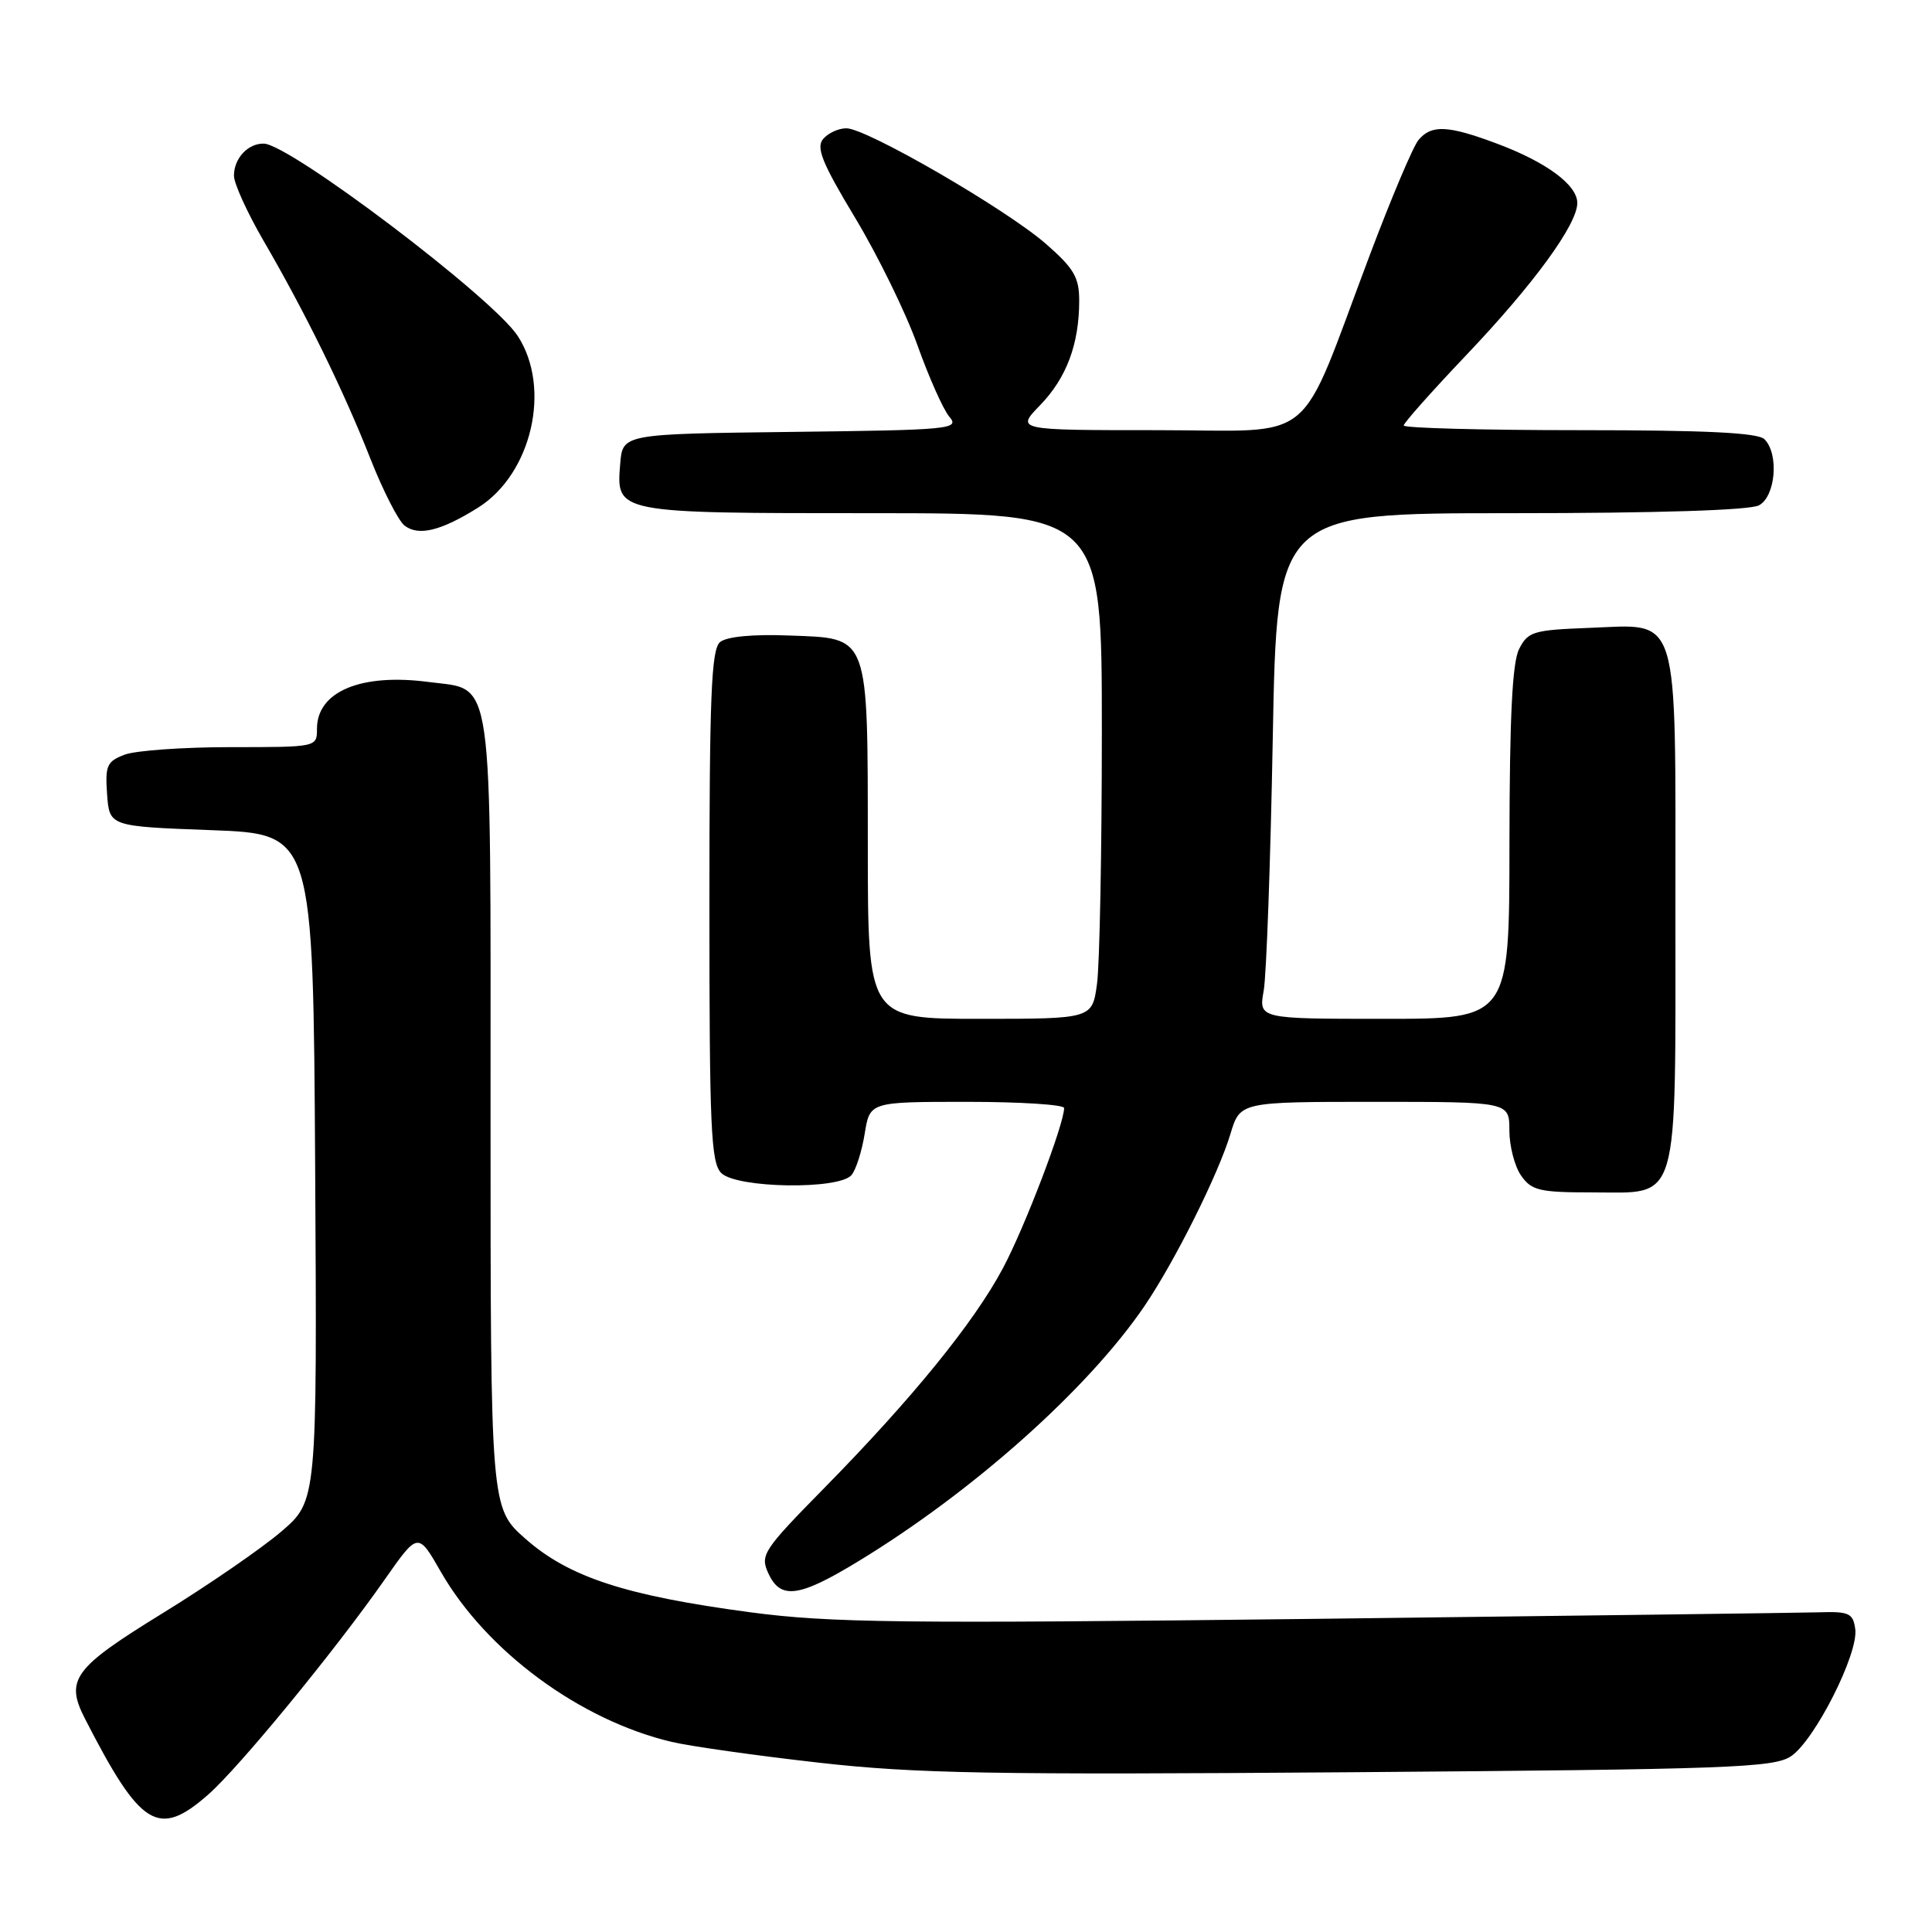 <?xml version="1.0" encoding="UTF-8" standalone="no"?>
<!DOCTYPE svg PUBLIC "-//W3C//DTD SVG 1.1//EN" "http://www.w3.org/Graphics/SVG/1.1/DTD/svg11.dtd" >
<svg xmlns="http://www.w3.org/2000/svg" xmlns:xlink="http://www.w3.org/1999/xlink" version="1.1" viewBox="0 0 256 256">
 <g >
 <path fill="currentColor"
d=" M 27.59 237.79 C 31.68 234.20 44.34 218.78 51.01 209.25 C 55.39 203.00 55.39 203.00 58.40 208.25 C 64.44 218.79 76.85 227.94 89.00 230.81 C 91.47 231.39 100.23 232.63 108.47 233.56 C 121.27 235.01 131.48 235.19 179.08 234.83 C 229.01 234.45 235.00 234.23 237.29 232.73 C 240.43 230.67 246.29 219.09 245.83 215.86 C 245.54 213.75 245.01 213.51 241.00 213.64 C 238.53 213.71 208.38 214.10 174.00 214.51 C 119.29 215.15 109.99 215.04 99.37 213.63 C 82.89 211.43 75.40 208.98 69.65 203.92 C 65.00 199.83 65.00 199.83 65.00 147.53 C 65.00 88.08 65.49 91.52 56.83 90.37 C 47.85 89.18 42.00 91.62 42.00 96.57 C 42.00 99.00 42.00 99.00 30.57 99.00 C 24.28 99.00 17.95 99.45 16.51 100.00 C 14.16 100.89 13.92 101.45 14.19 105.25 C 14.50 109.50 14.50 109.50 28.00 110.00 C 41.50 110.50 41.50 110.50 41.76 154.69 C 42.02 198.87 42.02 198.87 37.26 202.95 C 34.64 205.19 27.55 210.07 21.50 213.79 C 9.72 221.04 8.60 222.56 11.27 227.76 C 18.66 242.17 20.98 243.59 27.59 237.79 Z  M 113.73 206.88 C 128.99 197.60 144.24 183.98 151.69 173.00 C 155.71 167.06 161.45 155.56 163.04 150.25 C 164.32 146.00 164.32 146.00 182.16 146.00 C 200.00 146.00 200.00 146.00 200.00 149.78 C 200.00 151.86 200.70 154.56 201.56 155.78 C 202.94 157.75 203.98 158.00 211.00 158.00 C 222.67 158.00 222.00 160.28 222.00 120.39 C 222.00 80.45 222.71 82.75 210.53 83.20 C 203.16 83.48 202.46 83.69 201.29 86.00 C 200.38 87.80 200.03 95.05 200.01 111.75 C 200.00 135.00 200.00 135.00 183.39 135.00 C 166.78 135.00 166.78 135.00 167.45 131.25 C 167.81 129.19 168.35 114.11 168.65 97.75 C 169.20 68.00 169.20 68.00 200.16 68.00 C 219.60 68.00 231.85 67.61 233.07 66.96 C 235.28 65.78 235.75 60.15 233.80 58.20 C 232.94 57.34 226.09 57.00 209.30 57.00 C 196.49 57.00 186.00 56.72 186.00 56.38 C 186.00 56.04 189.74 51.84 194.30 47.04 C 203.20 37.69 209.00 29.74 209.00 26.90 C 209.00 24.51 204.92 21.49 198.38 19.04 C 191.84 16.59 189.67 16.49 187.95 18.56 C 187.24 19.41 184.34 26.27 181.50 33.81 C 171.78 59.56 174.89 57.00 153.36 57.00 C 134.61 57.00 134.61 57.00 137.82 53.69 C 141.32 50.08 143.00 45.58 143.00 39.84 C 143.00 36.75 142.30 35.56 138.61 32.33 C 133.35 27.73 114.83 17.00 112.15 17.00 C 111.10 17.00 109.71 17.64 109.06 18.43 C 108.11 19.57 108.96 21.64 113.32 28.88 C 116.31 33.85 120.02 41.42 121.55 45.70 C 123.08 49.99 124.99 54.28 125.80 55.23 C 127.19 56.86 126.00 56.98 104.89 57.23 C 82.50 57.50 82.50 57.50 82.18 61.46 C 81.64 68.02 81.53 68.00 115.69 68.00 C 146.00 68.00 146.00 68.00 146.00 96.86 C 146.00 112.73 145.71 127.81 145.36 130.36 C 144.73 135.00 144.73 135.00 129.86 135.00 C 115.00 135.00 115.00 135.00 114.99 112.25 C 114.97 83.79 115.27 84.61 104.63 84.21 C 99.73 84.02 96.29 84.35 95.41 85.08 C 94.25 86.04 94.00 92.23 94.00 120.05 C 94.00 149.45 94.20 154.06 95.57 155.43 C 97.60 157.46 111.20 157.67 112.83 155.70 C 113.43 154.99 114.21 152.51 114.58 150.20 C 115.26 146.00 115.26 146.00 128.13 146.00 C 135.21 146.00 141.00 146.37 141.00 146.82 C 141.00 148.96 135.78 162.63 132.90 168.03 C 129.06 175.25 120.84 185.35 109.19 197.20 C 101.12 205.41 100.70 206.05 101.80 208.45 C 103.41 212.00 105.85 211.68 113.73 206.88 Z  M 63.34 67.27 C 70.47 62.80 73.10 51.39 68.59 44.50 C 65.26 39.42 38.43 19.11 34.95 19.03 C 32.86 18.99 31.00 20.98 31.00 23.28 C 31.00 24.31 32.75 28.15 34.88 31.83 C 40.46 41.42 45.55 51.80 49.06 60.73 C 50.74 65.00 52.79 69.01 53.60 69.64 C 55.46 71.07 58.40 70.36 63.34 67.27 Z "/>
</g>
</svg>